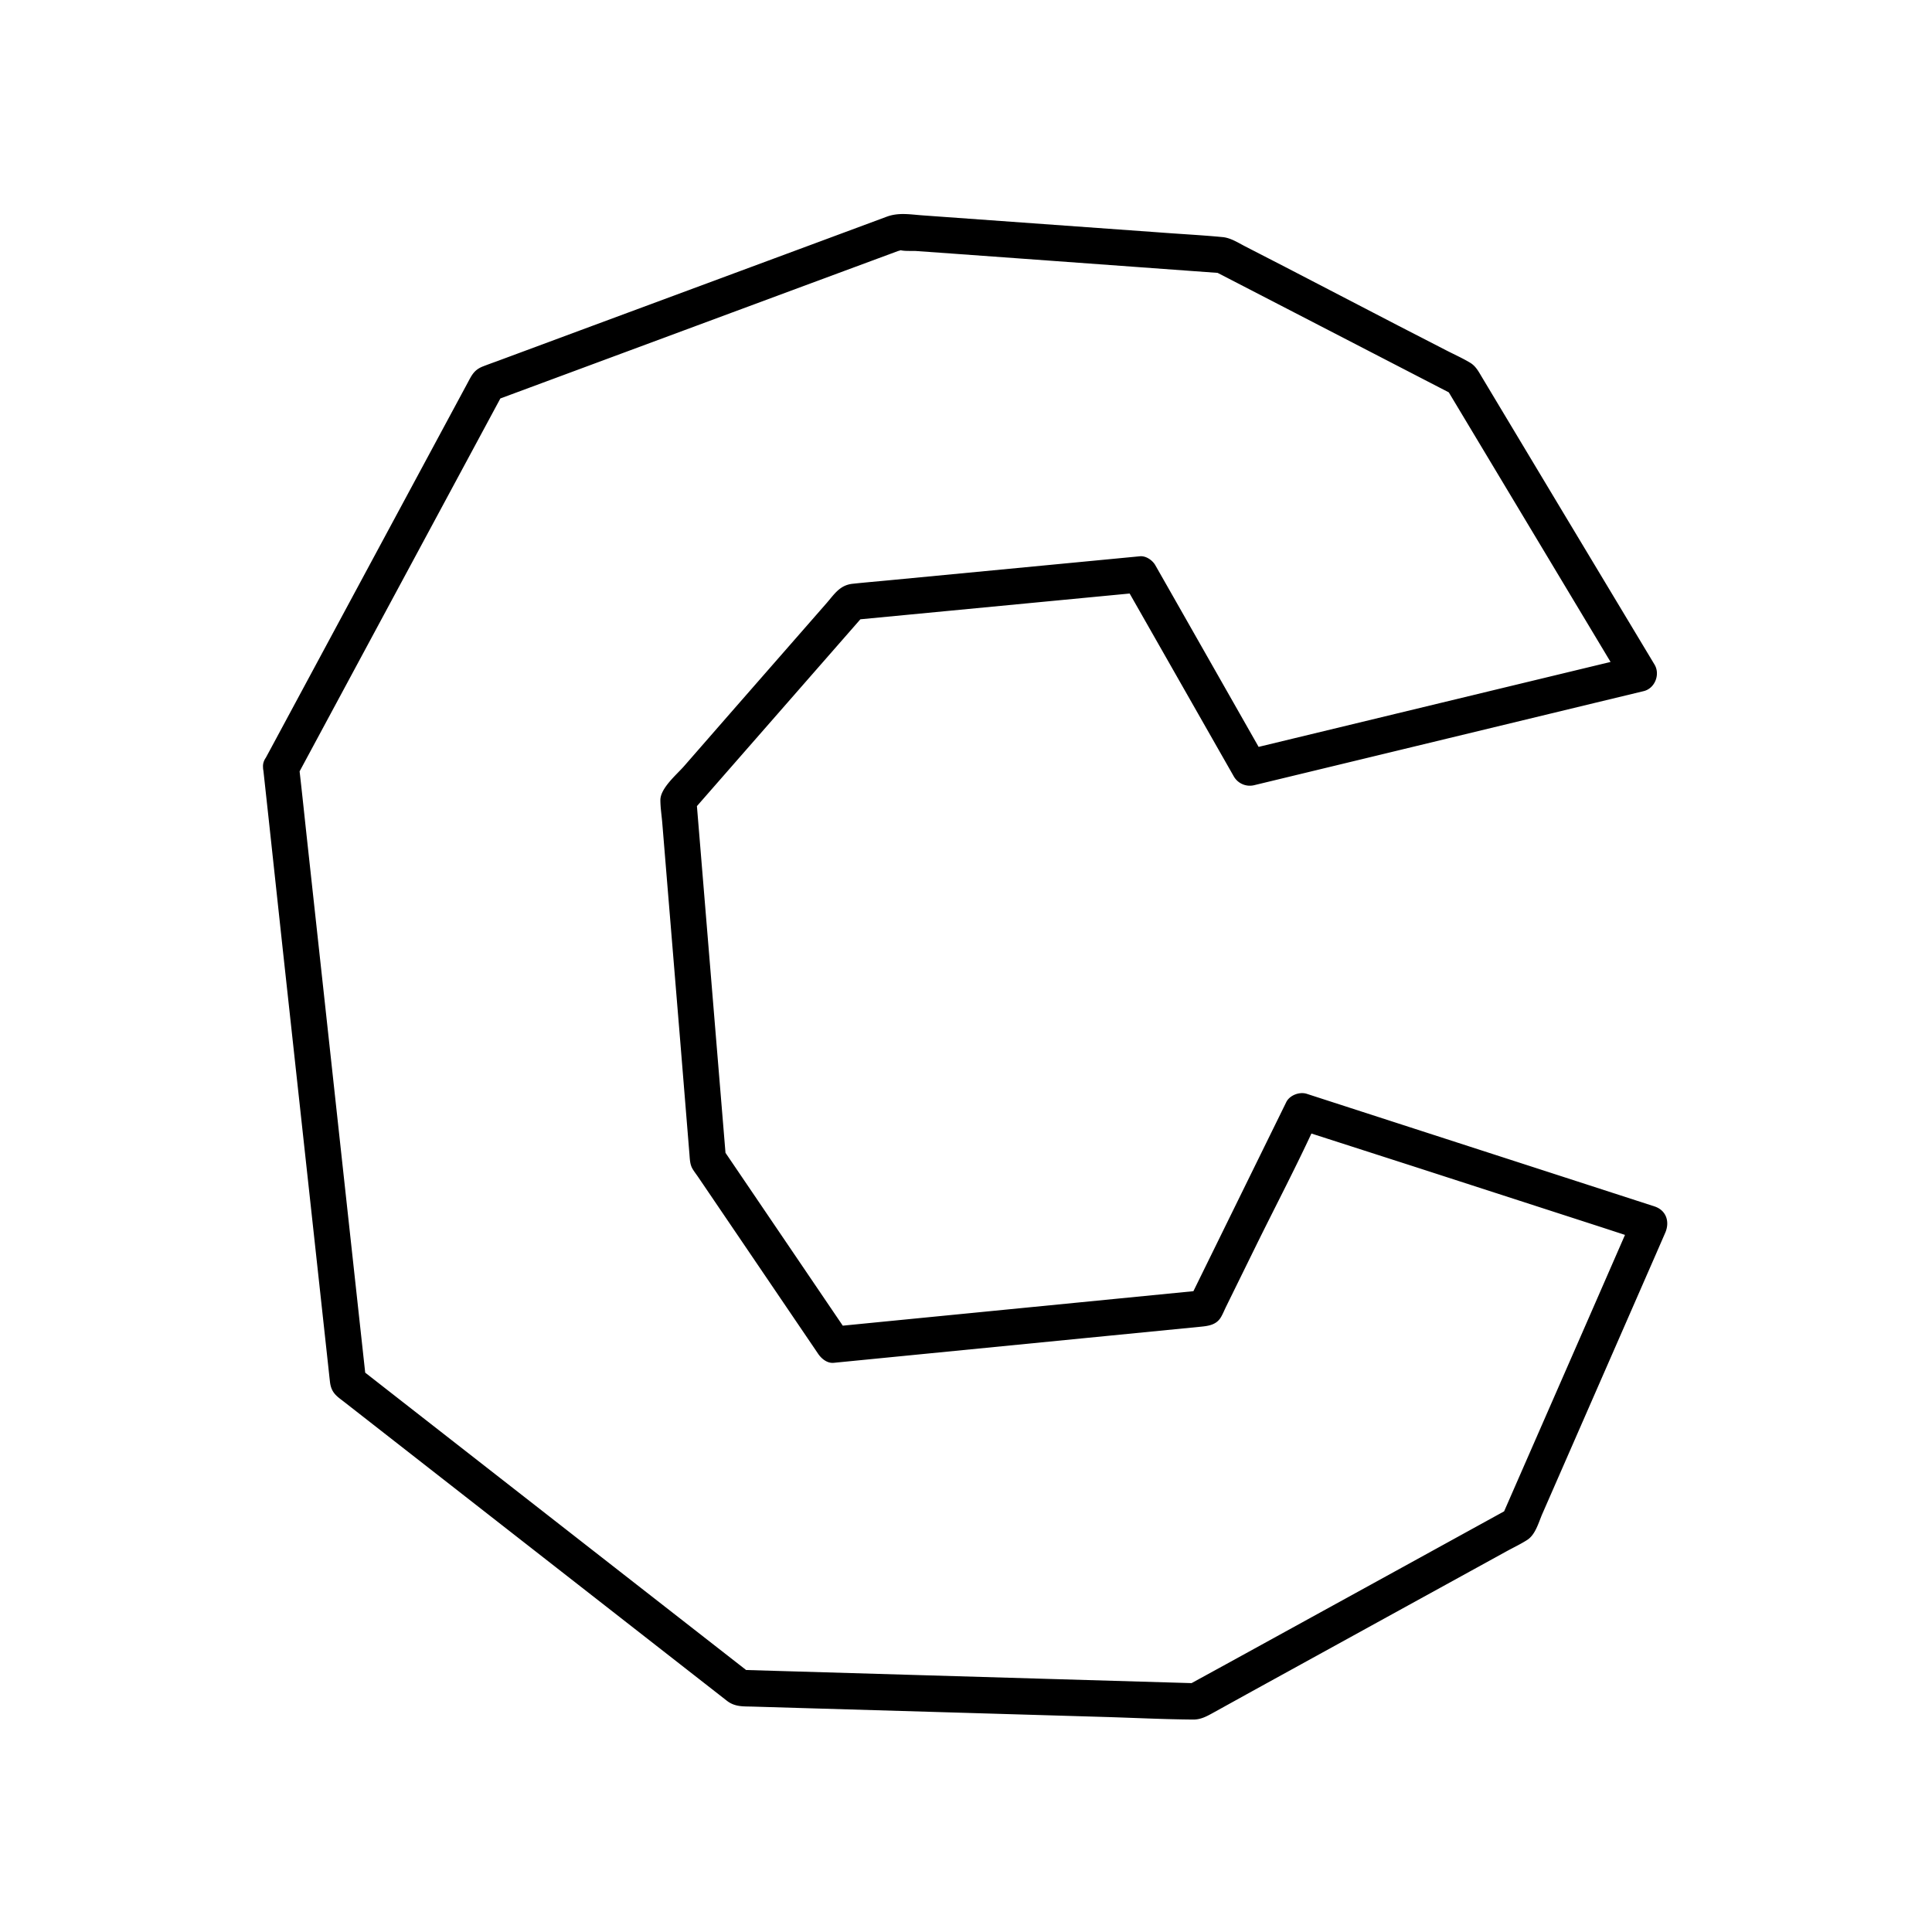<svg xmlns="http://www.w3.org/2000/svg" viewBox="0 0 800 800"><defs><style>.cls-1{opacity:0.31;}</style></defs><g id="Layer_2" data-name="Layer 2"><path d="M122.85,321.65l29-53.88,45.92-85.28,10.62-19.73-4.48,3.45,45.6-16.91,83.34-30.91L363.61,107l8.26-3.06a6.81,6.81,0,0,0,1.8-.67c.19-.17,1.86-.31-.75,0-2.26.3-.94,0-.64.16,2,.71,5.09.37,7.22.52L394.2,105l42.22,3.06,68.69,5,1.26.1-3.79-1,33.27,17.19,53.37,27.59,12.25,6.33-2.69-2.69,24.83,41.38L663,267.6l9.1,15.16,4.48-11-54.68,13.19-86.46,20.87-20,4.83,8.47,3.44L484.06,244l-5.66-9.94c-1.21-2.12-3.94-4-6.47-3.71l-39.47,3.78-64.07,6.13c-5.11.49-10.24.92-15.35,1.47-5.31.57-7.52,4.27-10.76,8l-40.13,45.87-19,21.77c-3,3.39-9.67,9-9.7,13.88,0,3.17.53,6.45.79,9.6l2,24.38,5.51,66.86L285.49,478c.16,2,.2,4.08,1.19,5.84.71,1.25,1.64,2.41,2.45,3.6l14.4,21.21,33.11,48.78,2.14,3.16c1.4,2.06,3.79,4,6.48,3.72l35.64-3.51,69.43-6.83,46.9-4.61c3.22-.32,6.44-.78,8.31-3.9.8-1.34,1.4-2.85,2.08-4.25l12.24-24.91c8.38-17.07,17.31-34,25.18-51.29.16-.36.35-.7.52-1l-8.47,3.45L586,483.2l77.24,25L681,514l-4.48-11L658.1,545.18l-29.27,66.89-6.71,15.35,2.69-2.7L579.6,649.59,507.91,689l-16.44,9,3.79-1-63.93-1.88-101.77-3-23.19-.68,5.3,2.2L256.5,650.59l-87.2-68.08L149.45,567l2.2,5.3-2.76-25.23-6.65-60.92-8-73.41-6.93-63.49c-1.13-10.32-2.19-20.65-3.38-31,0-.14,0-.28,0-.42-.44-4-3.13-7.5-7.5-7.5-3.71,0-7.94,3.45-7.5,7.5l2.37,21.73L117.07,393l7.34,67.22,6.91,63.3,4.55,41.73c.26,2.34.49,4.68.77,7,.55,4.69,3,6,6.19,8.5l34.57,27,52.35,40.88,48.44,37.82q11.4,8.9,22.8,17.8c3.38,2.63,6.87,2.3,10.87,2.42l18.54.55,61,1.79,65.49,1.93c12.41.36,24.84,1,37.25,1.09,3,0,5.33-1.22,7.89-2.63l16.28-9,55.89-30.75,49.5-27.22c2.87-1.58,5.9-3,8.67-4.77,3.51-2.23,4.78-7.45,6.36-11l23.32-53.31,23.54-53.82,3.92-9c2-4.53.53-9.39-4.48-11l-48.9-15.84-77.24-25-17.81-5.77c-3-.95-7.07.59-8.47,3.45l-35.12,71.51-4.91,10,6.48-3.71-52.17,5.13-82.5,8.11-19.13,1.89,6.48,3.71L306,485.59l-6.37-9.38,1,3.79-4.17-50.51-6.57-79.8-1.52-18.45-2.2,5.31,24.25-27.72,38.62-44.14,8.84-10.1-5.31,2.2,40.33-3.86,64.26-6.15,14.74-1.41-6.48-3.72,39.9,70.07,5.66,9.93a7.65,7.65,0,0,0,8.47,3.45l54.67-13.2L660.62,291l20-4.82c4.69-1.13,6.91-7,4.48-11L646.53,211l-25.37-42.28-7.5-12.51c-1.4-2.32-2.53-4.61-5-6.07-3.18-1.9-6.65-3.44-9.94-5.14l-19.43-10L532.2,110.56,515.56,102c-2.94-1.52-5.95-3.5-9.28-3.82-9-.86-18-1.3-27-2l-97.24-7c-5.26-.38-9.94-1.28-14.92.57l-29.64,11L240,136.88l-34.17,12.68c-2,.72-3.91,1.41-5.84,2.16-3.72,1.46-4.67,3.69-6.32,6.75l-40,74.29-41.44,77-2.35,4.35C105.32,322.58,118.26,330.16,122.85,321.65Z"/></g></svg>